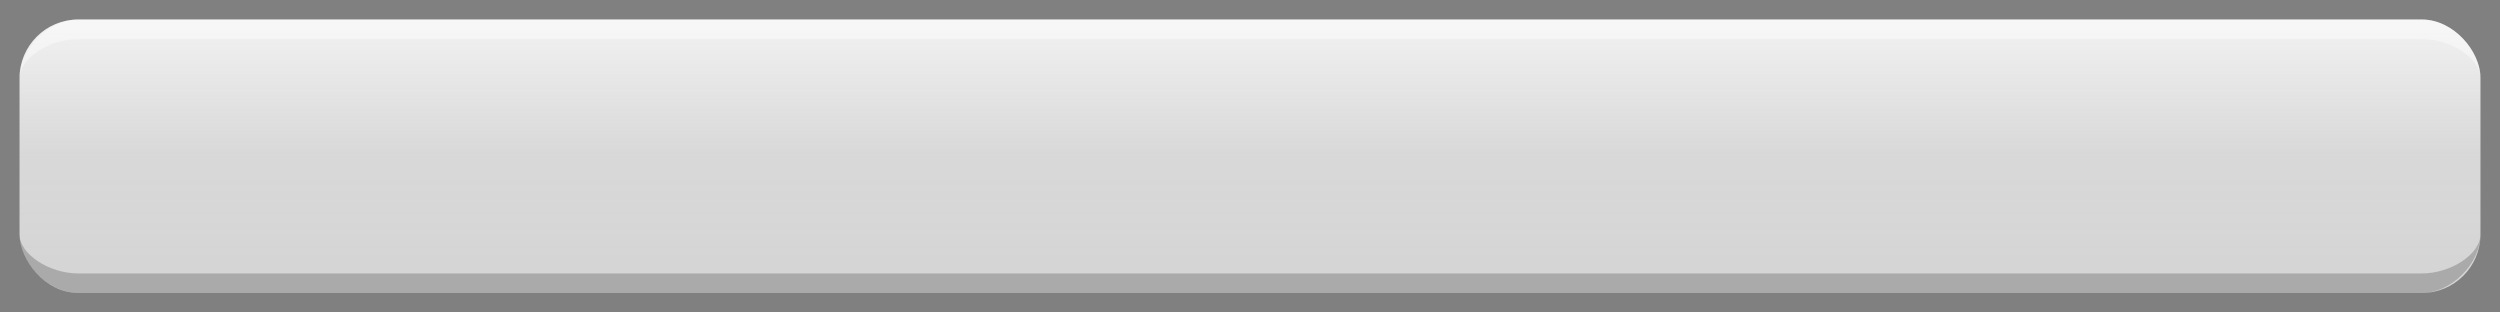 <?xml version="1.0" encoding="UTF-8"?>
<svg width="256" height="32" viewBox="0 0 256 32" xmlns="http://www.w3.org/2000/svg">
  <rect x="0" y="0" width="256" height="32" fill="#808080" stroke="none"/>
  <!-- Base cast bar texture with subtle gradient -->
  <defs>
    <linearGradient id="barGradient" x1="0%" y1="0%" x2="0%" y2="100%">
      <stop offset="0%" style="stop-color:#FFFFFF;stop-opacity:0.9" />
      <stop offset="50%" style="stop-color:#EEEEEE;stop-opacity:0.8" />
      <stop offset="100%" style="stop-color:#DDDDDD;stop-opacity:0.9" />
    </linearGradient>
  </defs>
  
  <!-- Cast bar base with rounded corners -->
  <rect x="2" y="2" width="252" height="28" rx="6" ry="6" fill="url(#barGradient)" />
  
  <!-- Subtle top highlight -->
  <path d="M 8,2 H 248 C 251,2 254,5 254,8 C 254,6 251,4 248,4 H 8 C 5,4 2,6 2,8 C 2,5 5,2 8,2 Z" 
        fill="#FFFFFF" fill-opacity="0.4" />
  
  <!-- Subtle bottom shadow -->
  <path d="M 8,30 H 248 C 251,30 254,27 254,24 C 254,26 251,28 248,28 H 8 C 5,28 2,26 2,24 C 2,27 5,30 8,30 Z" 
        fill="#000000" fill-opacity="0.2" />
</svg>